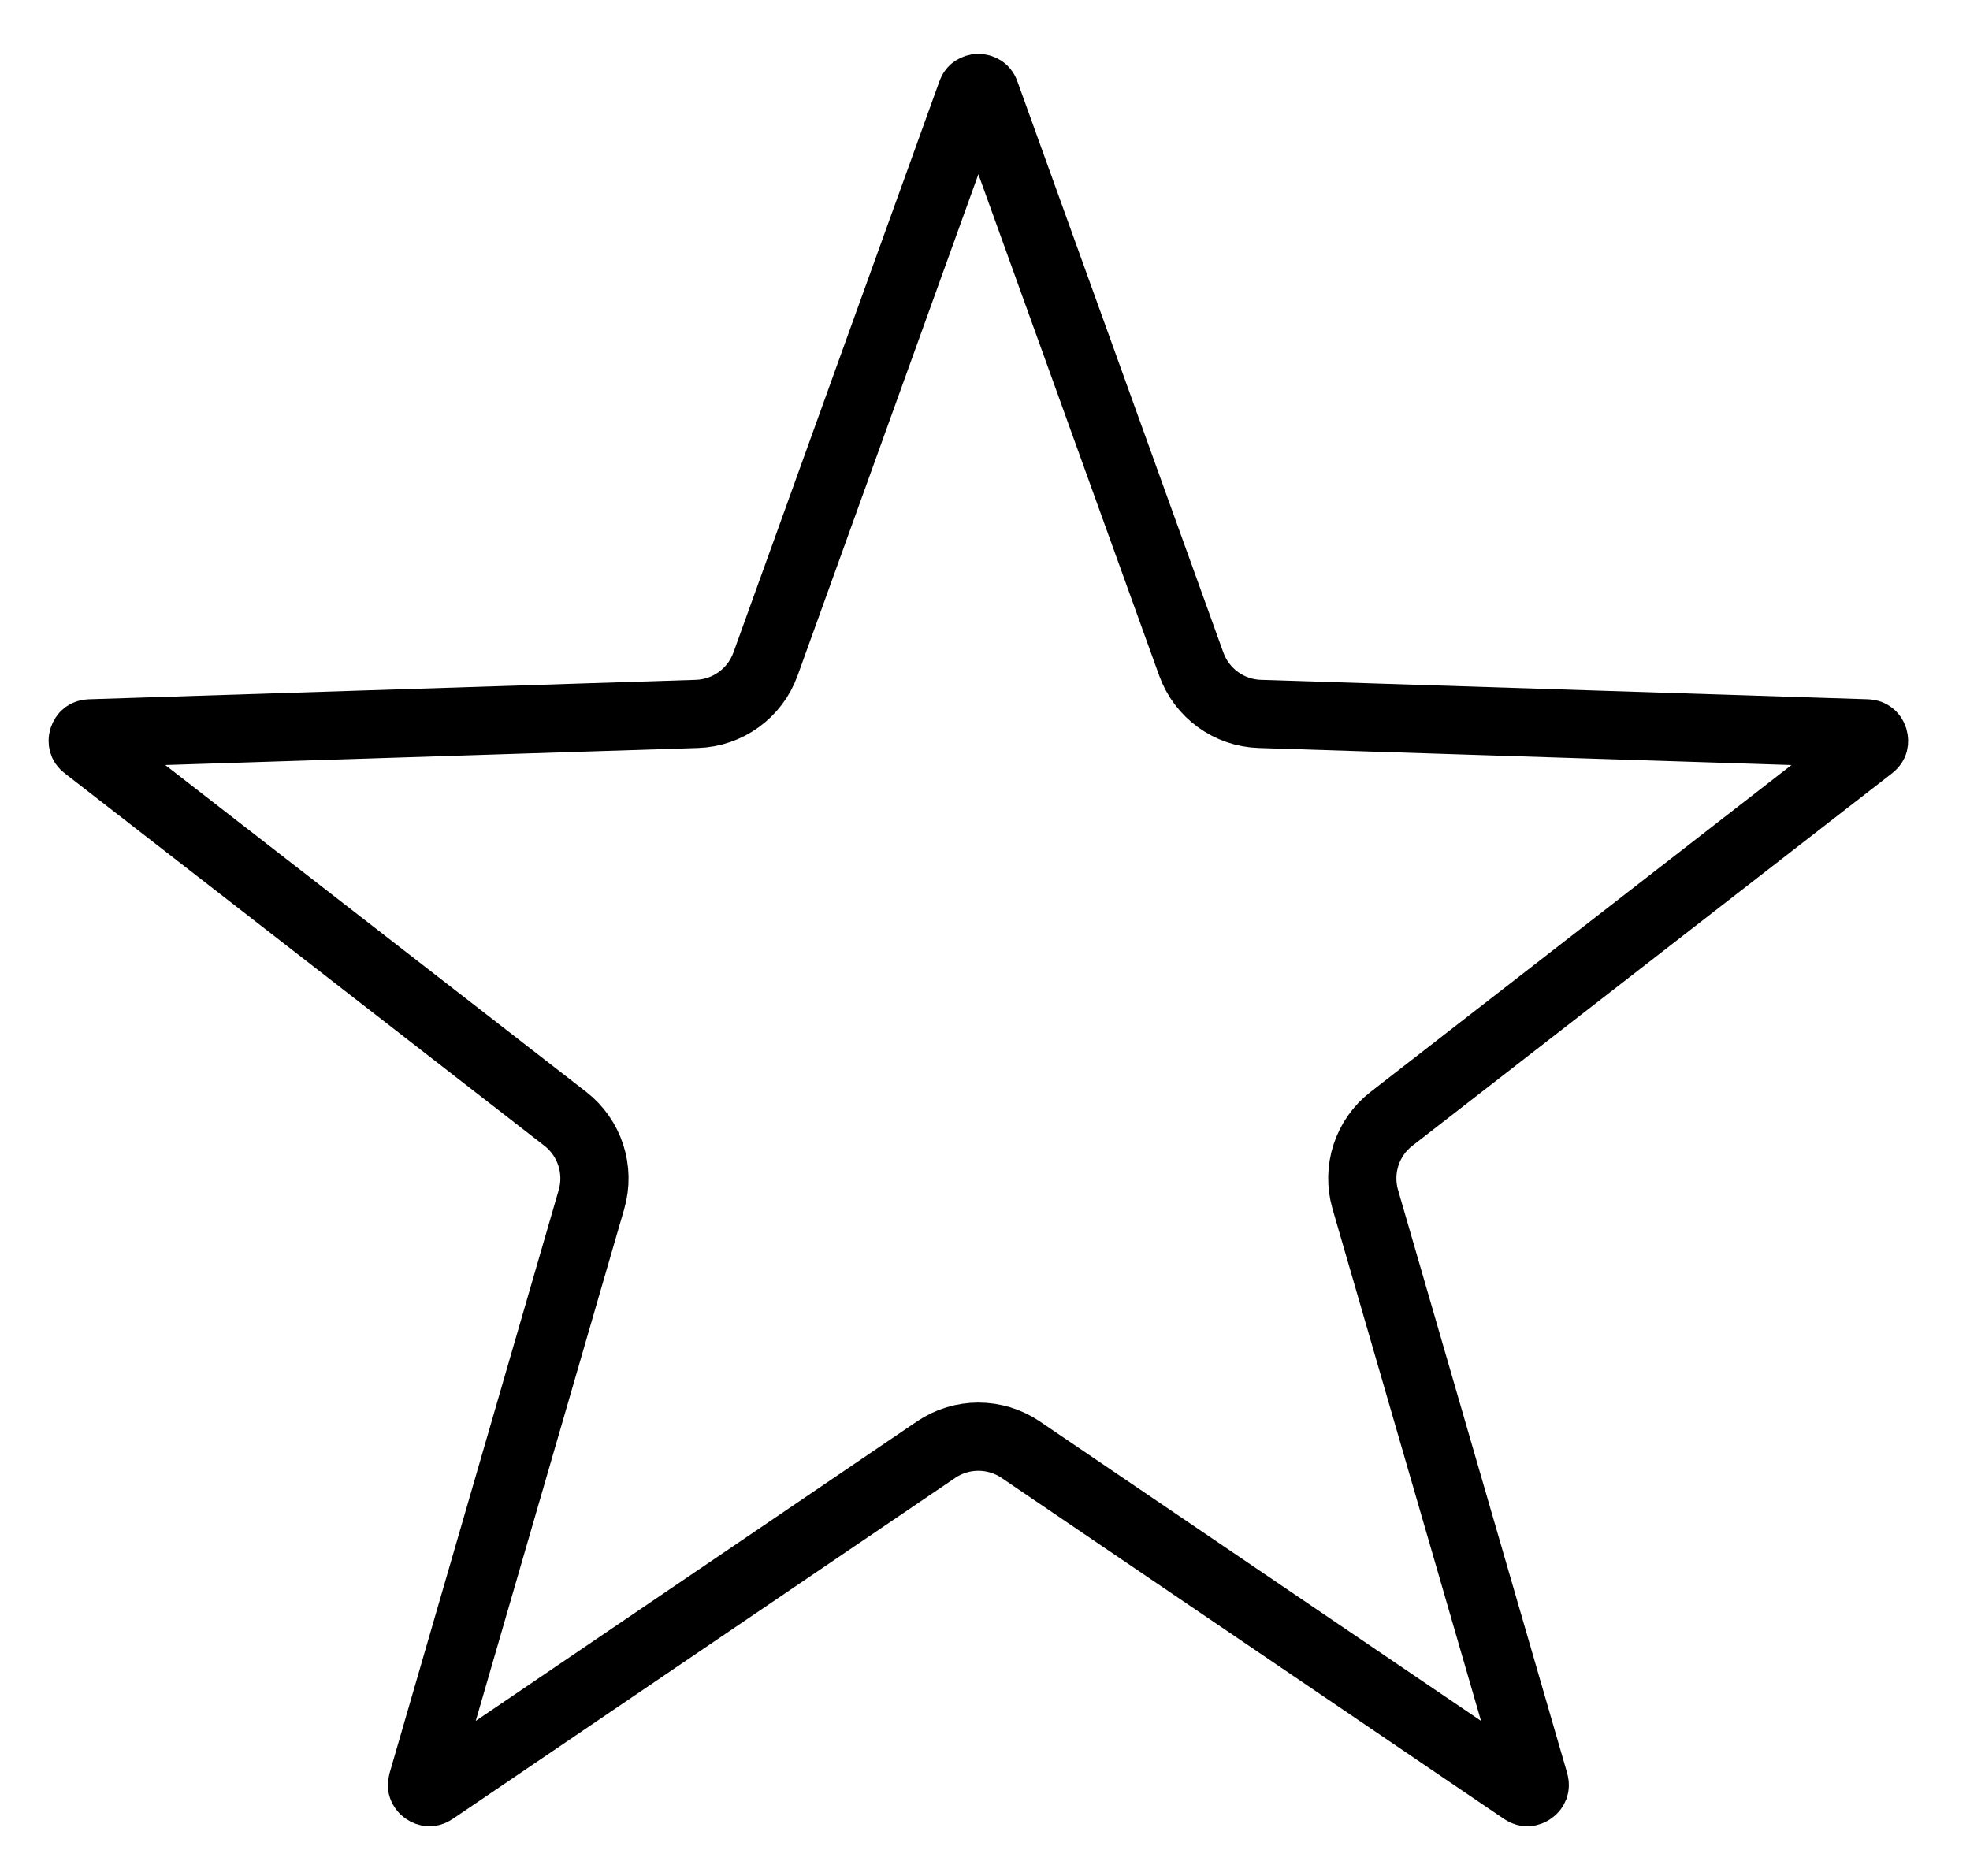 <svg width="21" height="20" viewBox="0 0 21 20" fill="none" xmlns="http://www.w3.org/2000/svg">
<path d="M10.356 0.99C10.364 0.967 10.375 0.957 10.384 0.951C10.395 0.944 10.411 0.938 10.429 0.938C10.448 0.938 10.464 0.944 10.475 0.951C10.484 0.957 10.495 0.967 10.503 0.99L12.699 7.08C12.811 7.39 13.101 7.601 13.43 7.611L19.901 7.818C19.925 7.819 19.938 7.826 19.946 7.832C19.957 7.84 19.967 7.854 19.973 7.872C19.978 7.89 19.978 7.906 19.975 7.919C19.972 7.929 19.965 7.942 19.946 7.957L14.833 11.928C14.572 12.13 14.462 12.471 14.554 12.788L16.357 19.005C16.363 19.029 16.36 19.043 16.357 19.053C16.352 19.065 16.343 19.079 16.327 19.09C16.312 19.101 16.296 19.106 16.283 19.107C16.273 19.107 16.258 19.105 16.238 19.092L10.882 15.456C10.609 15.27 10.25 15.27 9.977 15.456L4.621 19.092C4.601 19.105 4.586 19.107 4.576 19.107C4.563 19.106 4.547 19.101 4.531 19.09C4.516 19.079 4.507 19.065 4.502 19.053C4.498 19.043 4.496 19.029 4.502 19.005L6.305 12.788C6.397 12.471 6.286 12.13 6.026 11.928L0.913 7.957C0.893 7.942 0.887 7.929 0.884 7.919C0.881 7.906 0.88 7.89 0.886 7.872C0.892 7.854 0.902 7.84 0.912 7.832C0.921 7.826 0.934 7.819 0.958 7.818L7.428 7.611C7.758 7.601 8.048 7.39 8.16 7.08L10.356 0.99Z" stroke="black" stroke-width="0.727"/>
</svg>
